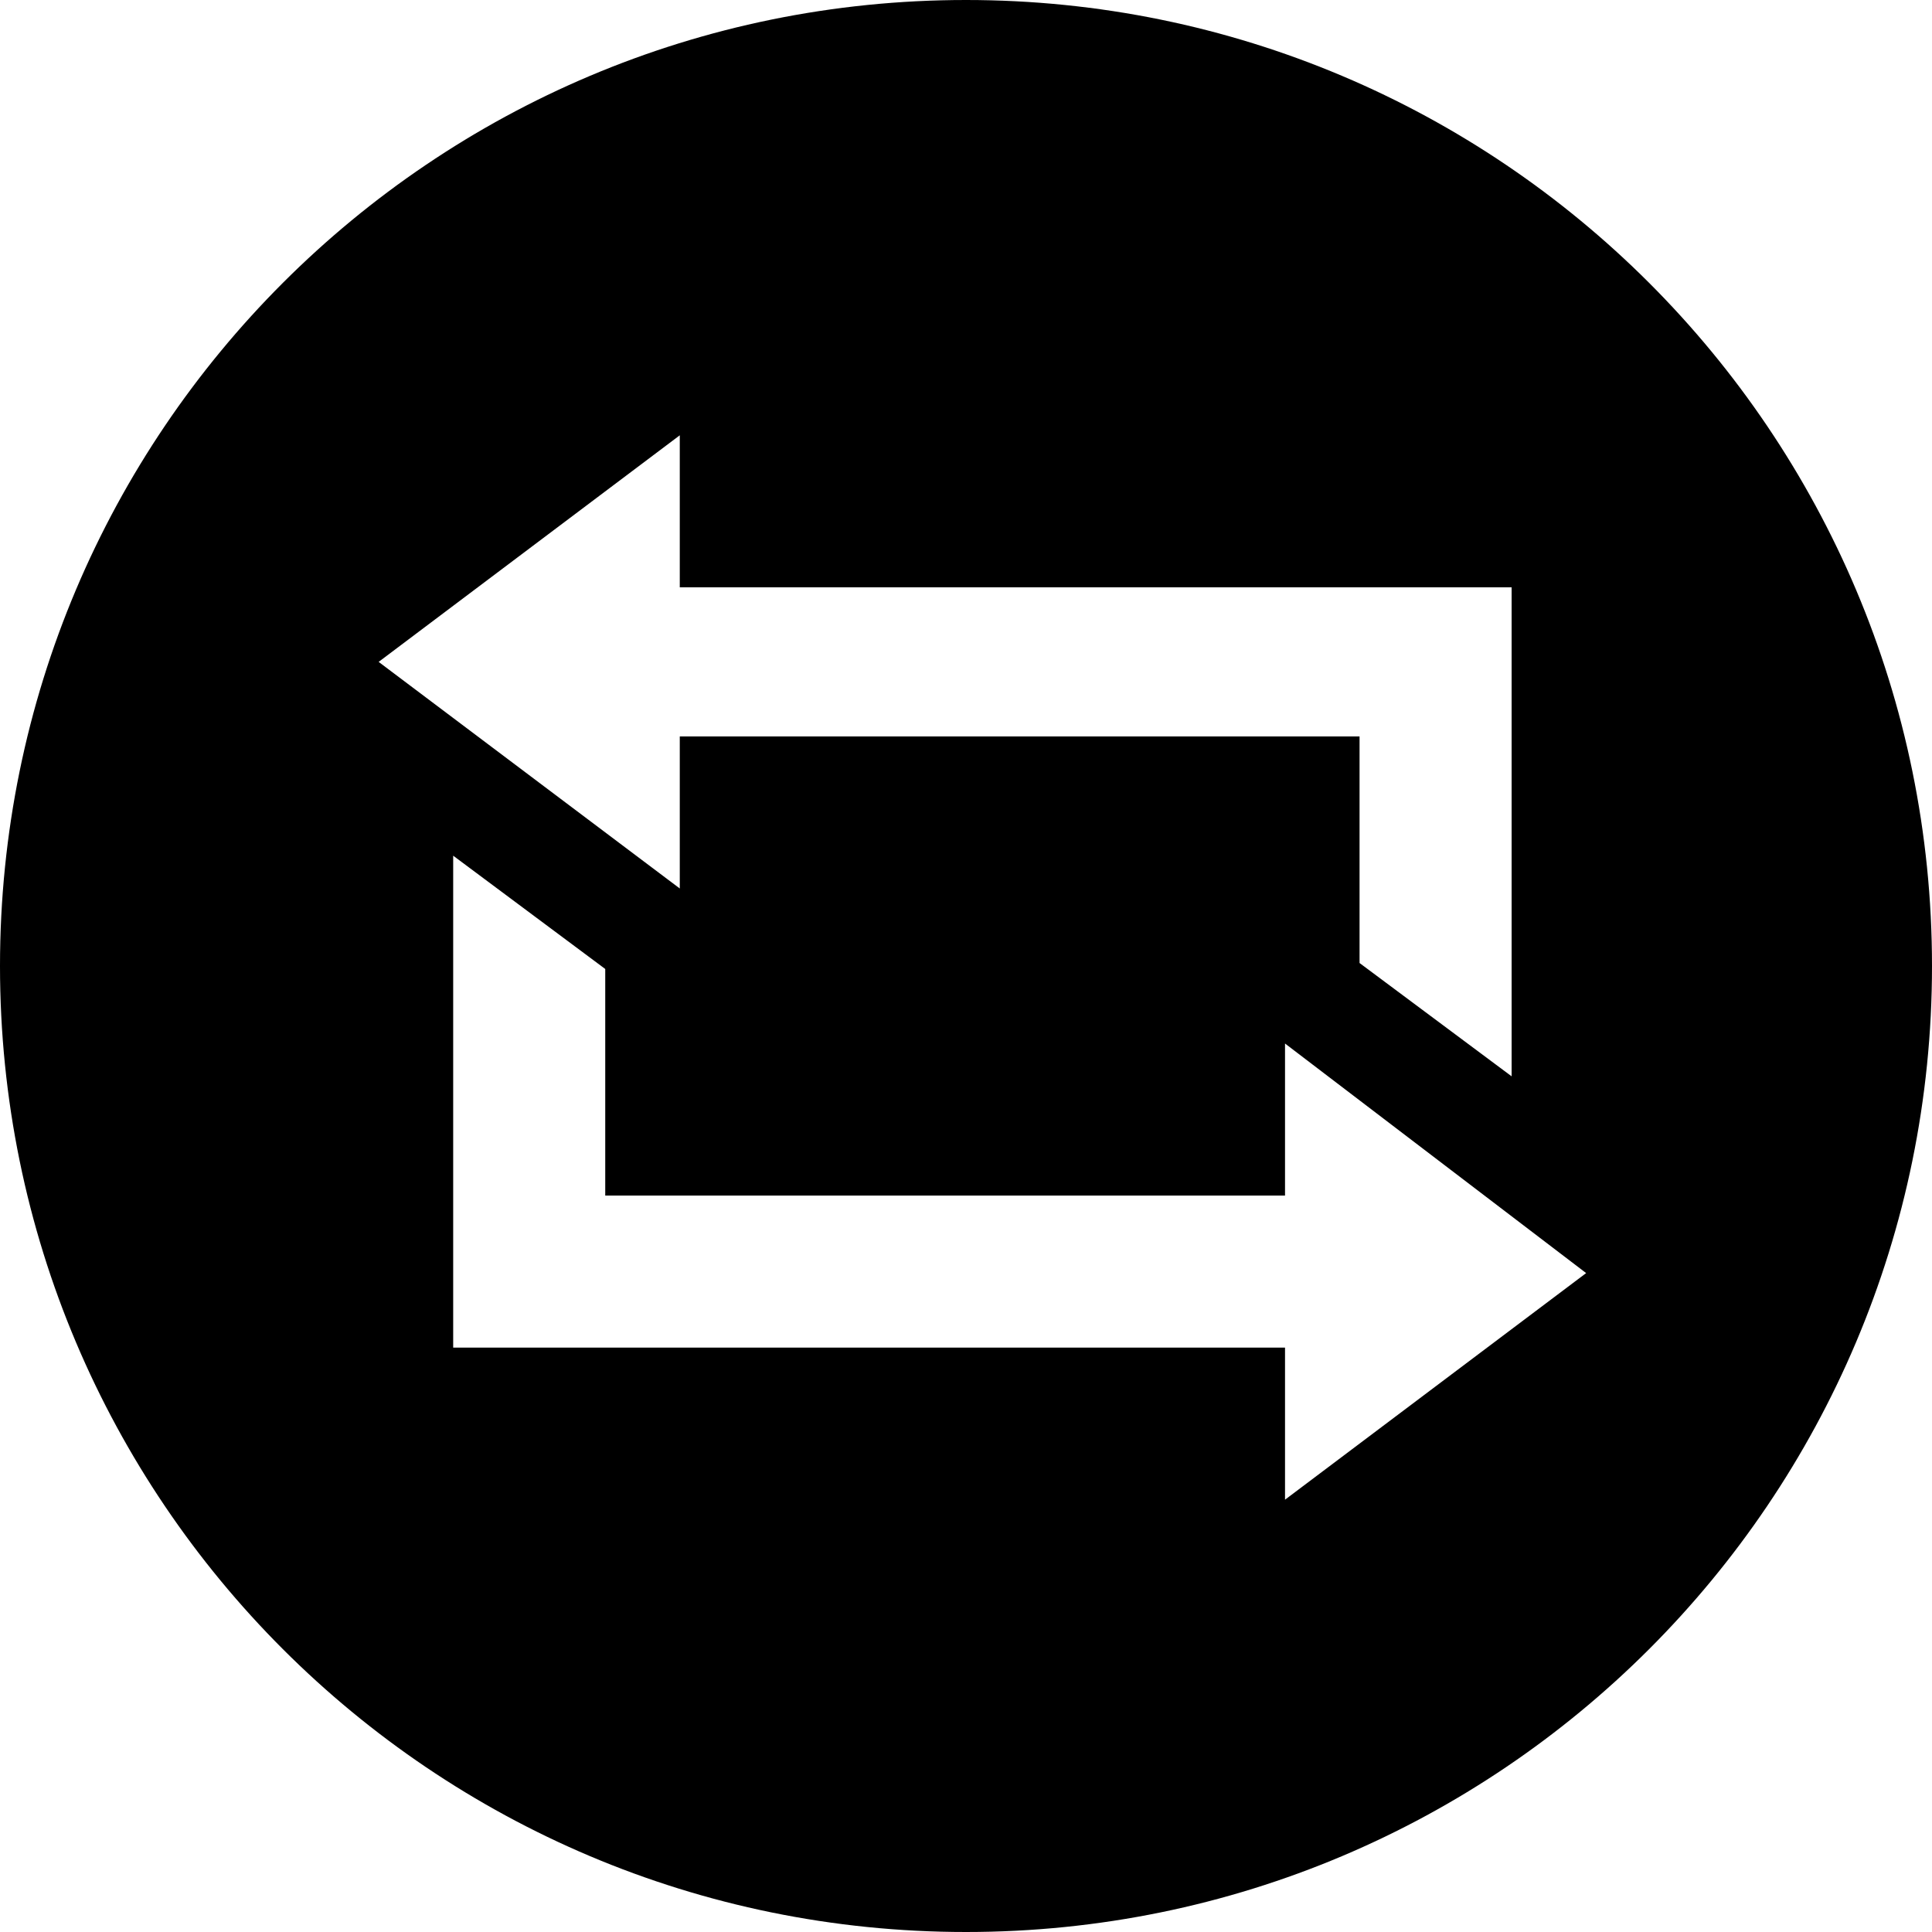 <?xml version="1.0" encoding="UTF-8" standalone="no"?>
<svg
   xmlns:dc="http://purl.org/dc/elements/1.1/"
   xmlns:cc="http://creativecommons.org/ns#"
   xmlns:rdf="http://www.w3.org/1999/02/22-rdf-syntax-ns#"
   xmlns:svg="http://www.w3.org/2000/svg"
   xmlns="http://www.w3.org/2000/svg"
   xmlns:sodipodi="http://sodipodi.sourceforge.net/DTD/sodipodi-0.dtd"
   xmlns:inkscape="http://www.inkscape.org/namespaces/inkscape"
   id="svg4261"
   version="1.1"
   inkscape:version="0.91 r13725"
   sodipodi:docname="status-refunded.svg"
   width="1024"
   height="1024">
  <defs
     id="defs4267" />
  <sodipodi:namedview
     pagecolor="#ffffff"
     bordercolor="#666666"
     borderopacity="1"
     objecttolerance="10"
     gridtolerance="10"
     guidetolerance="10"
     inkscape:pageopacity="0"
     inkscape:pageshadow="2"
     inkscape:window-width="1440"
     inkscape:window-height="814"
     id="namedview4265"
     showgrid="false"
     fit-margin-top="0"
     fit-margin-left="0"
     fit-margin-right="0"
     fit-margin-bottom="0"
     inkscape:zoom="2.36"
     inkscape:cx="50"
     inkscape:cy="50"
     inkscape:window-x="0"
     inkscape:window-y="1"
     inkscape:window-maximized="1"
     inkscape:current-layer="svg4261" />
  <path
     d="M 512,1024 C 229.136,1024 0,794.864 0,512 0,229.136 229.136,0 512,0 c 282.864,0 512,229.136 512,512 0,282.864 -229.136,512 -512,512 z m 289.185,-712.691 -440.889,0 0,-80.593 -159.605,120.099 159.605,120.099 0,-80.593 360.296,0 0,120.099 80.593,60.049 0,-259.16 z m -120.099,241.777 0,80.593 -360.296,0 0,-120.099 -80.593,-60.049 0,260.741 440.889,0 0,80.593 L 840.691,674.766 681.086,553.087 Z"
     id="path4263"
     inkscape:connector-curvature="0" />
</svg>
